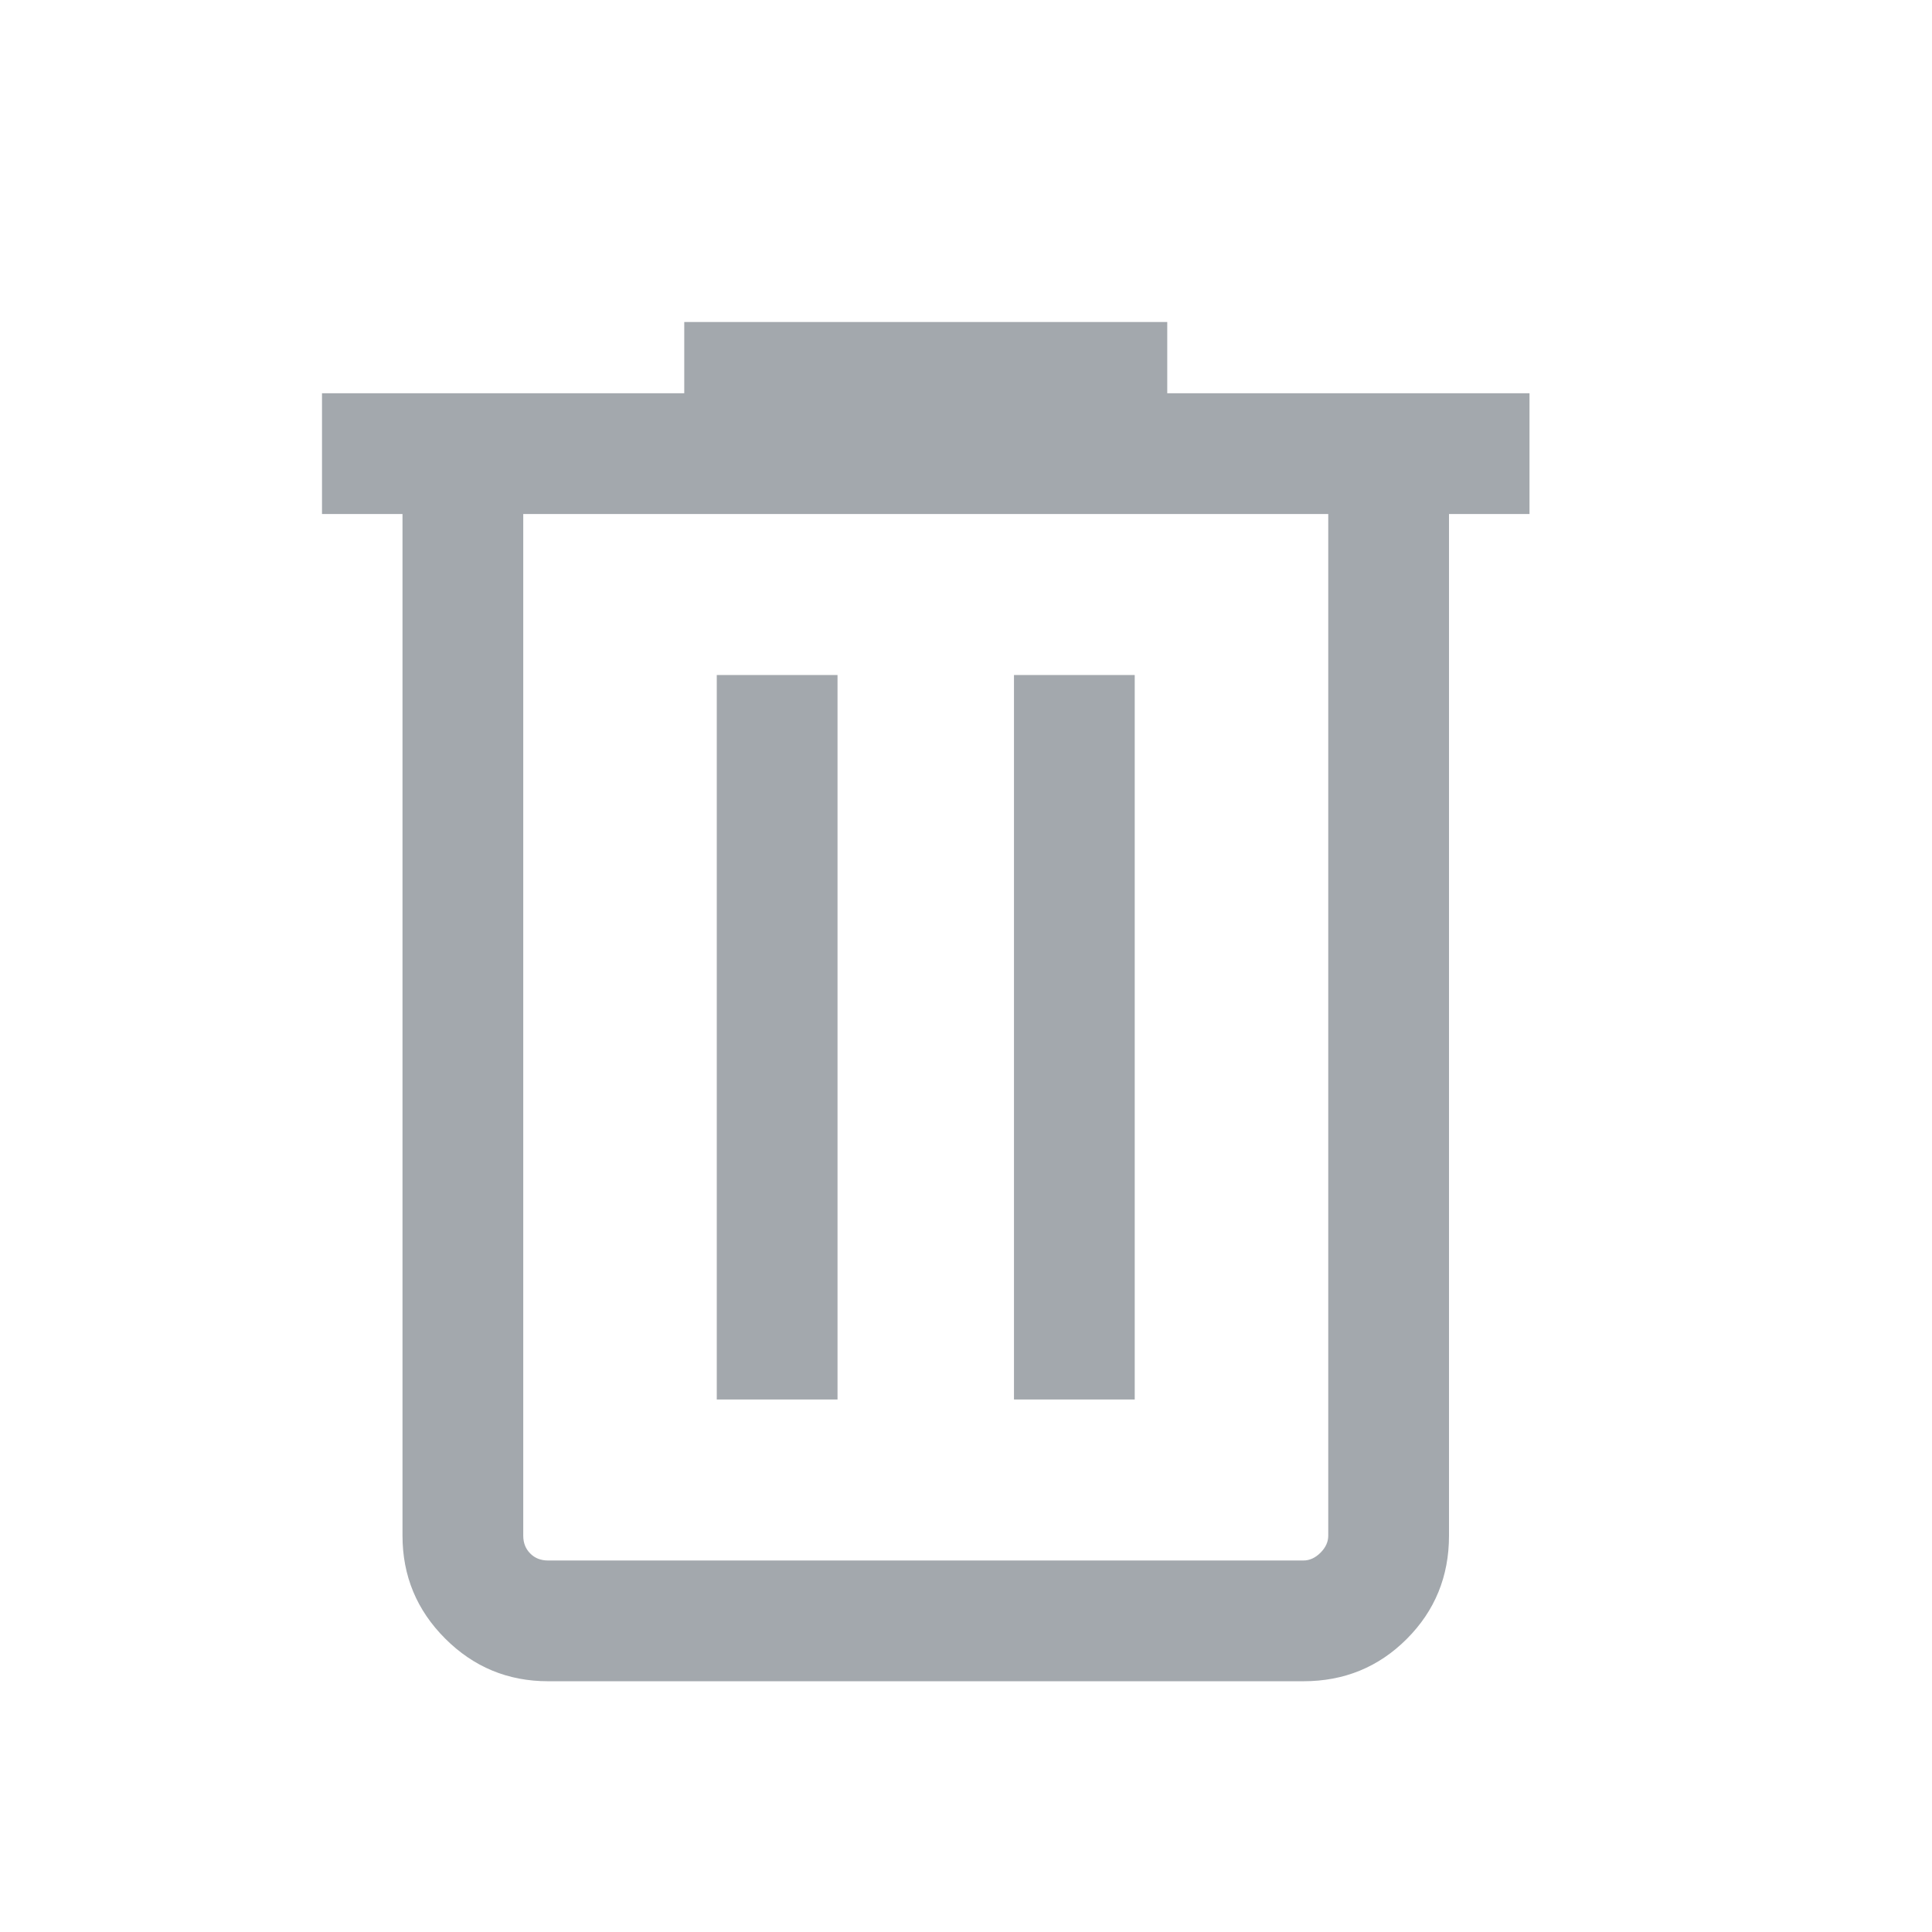 <svg width="24" height="24" viewBox="0 0 24 24" fill="none" xmlns="http://www.w3.org/2000/svg">
<mask id="mask0_6164_55283" style="mask-type:alpha" maskUnits="userSpaceOnUse" x="0" y="0" width="24" height="24">
<rect width="24" height="24" fill="#D9D9D9"/>
</mask>
<g mask="url(#mask0_6164_55283)">
<path d="M6.808 20.885C6.309 20.885 5.883 20.708 5.53 20.355C5.177 20.002 5 19.576 5 19.077V6.385H4V4.885H8.5V4H14.5V4.885H19V6.385H18V19.077C18 19.582 17.825 20.01 17.475 20.36C17.125 20.71 16.697 20.885 16.192 20.885H6.808ZM16.5 6.385H6.5V19.077C6.5 19.167 6.529 19.24 6.587 19.298C6.644 19.356 6.718 19.385 6.808 19.385H16.192C16.269 19.385 16.34 19.352 16.404 19.288C16.468 19.224 16.5 19.154 16.5 19.077V6.385ZM8.904 17.385H10.404V8.385H8.904V17.385ZM12.596 17.385H14.096V8.385H12.596V17.385Z" fill="#A3A8AD"/>
</g>
</svg>
